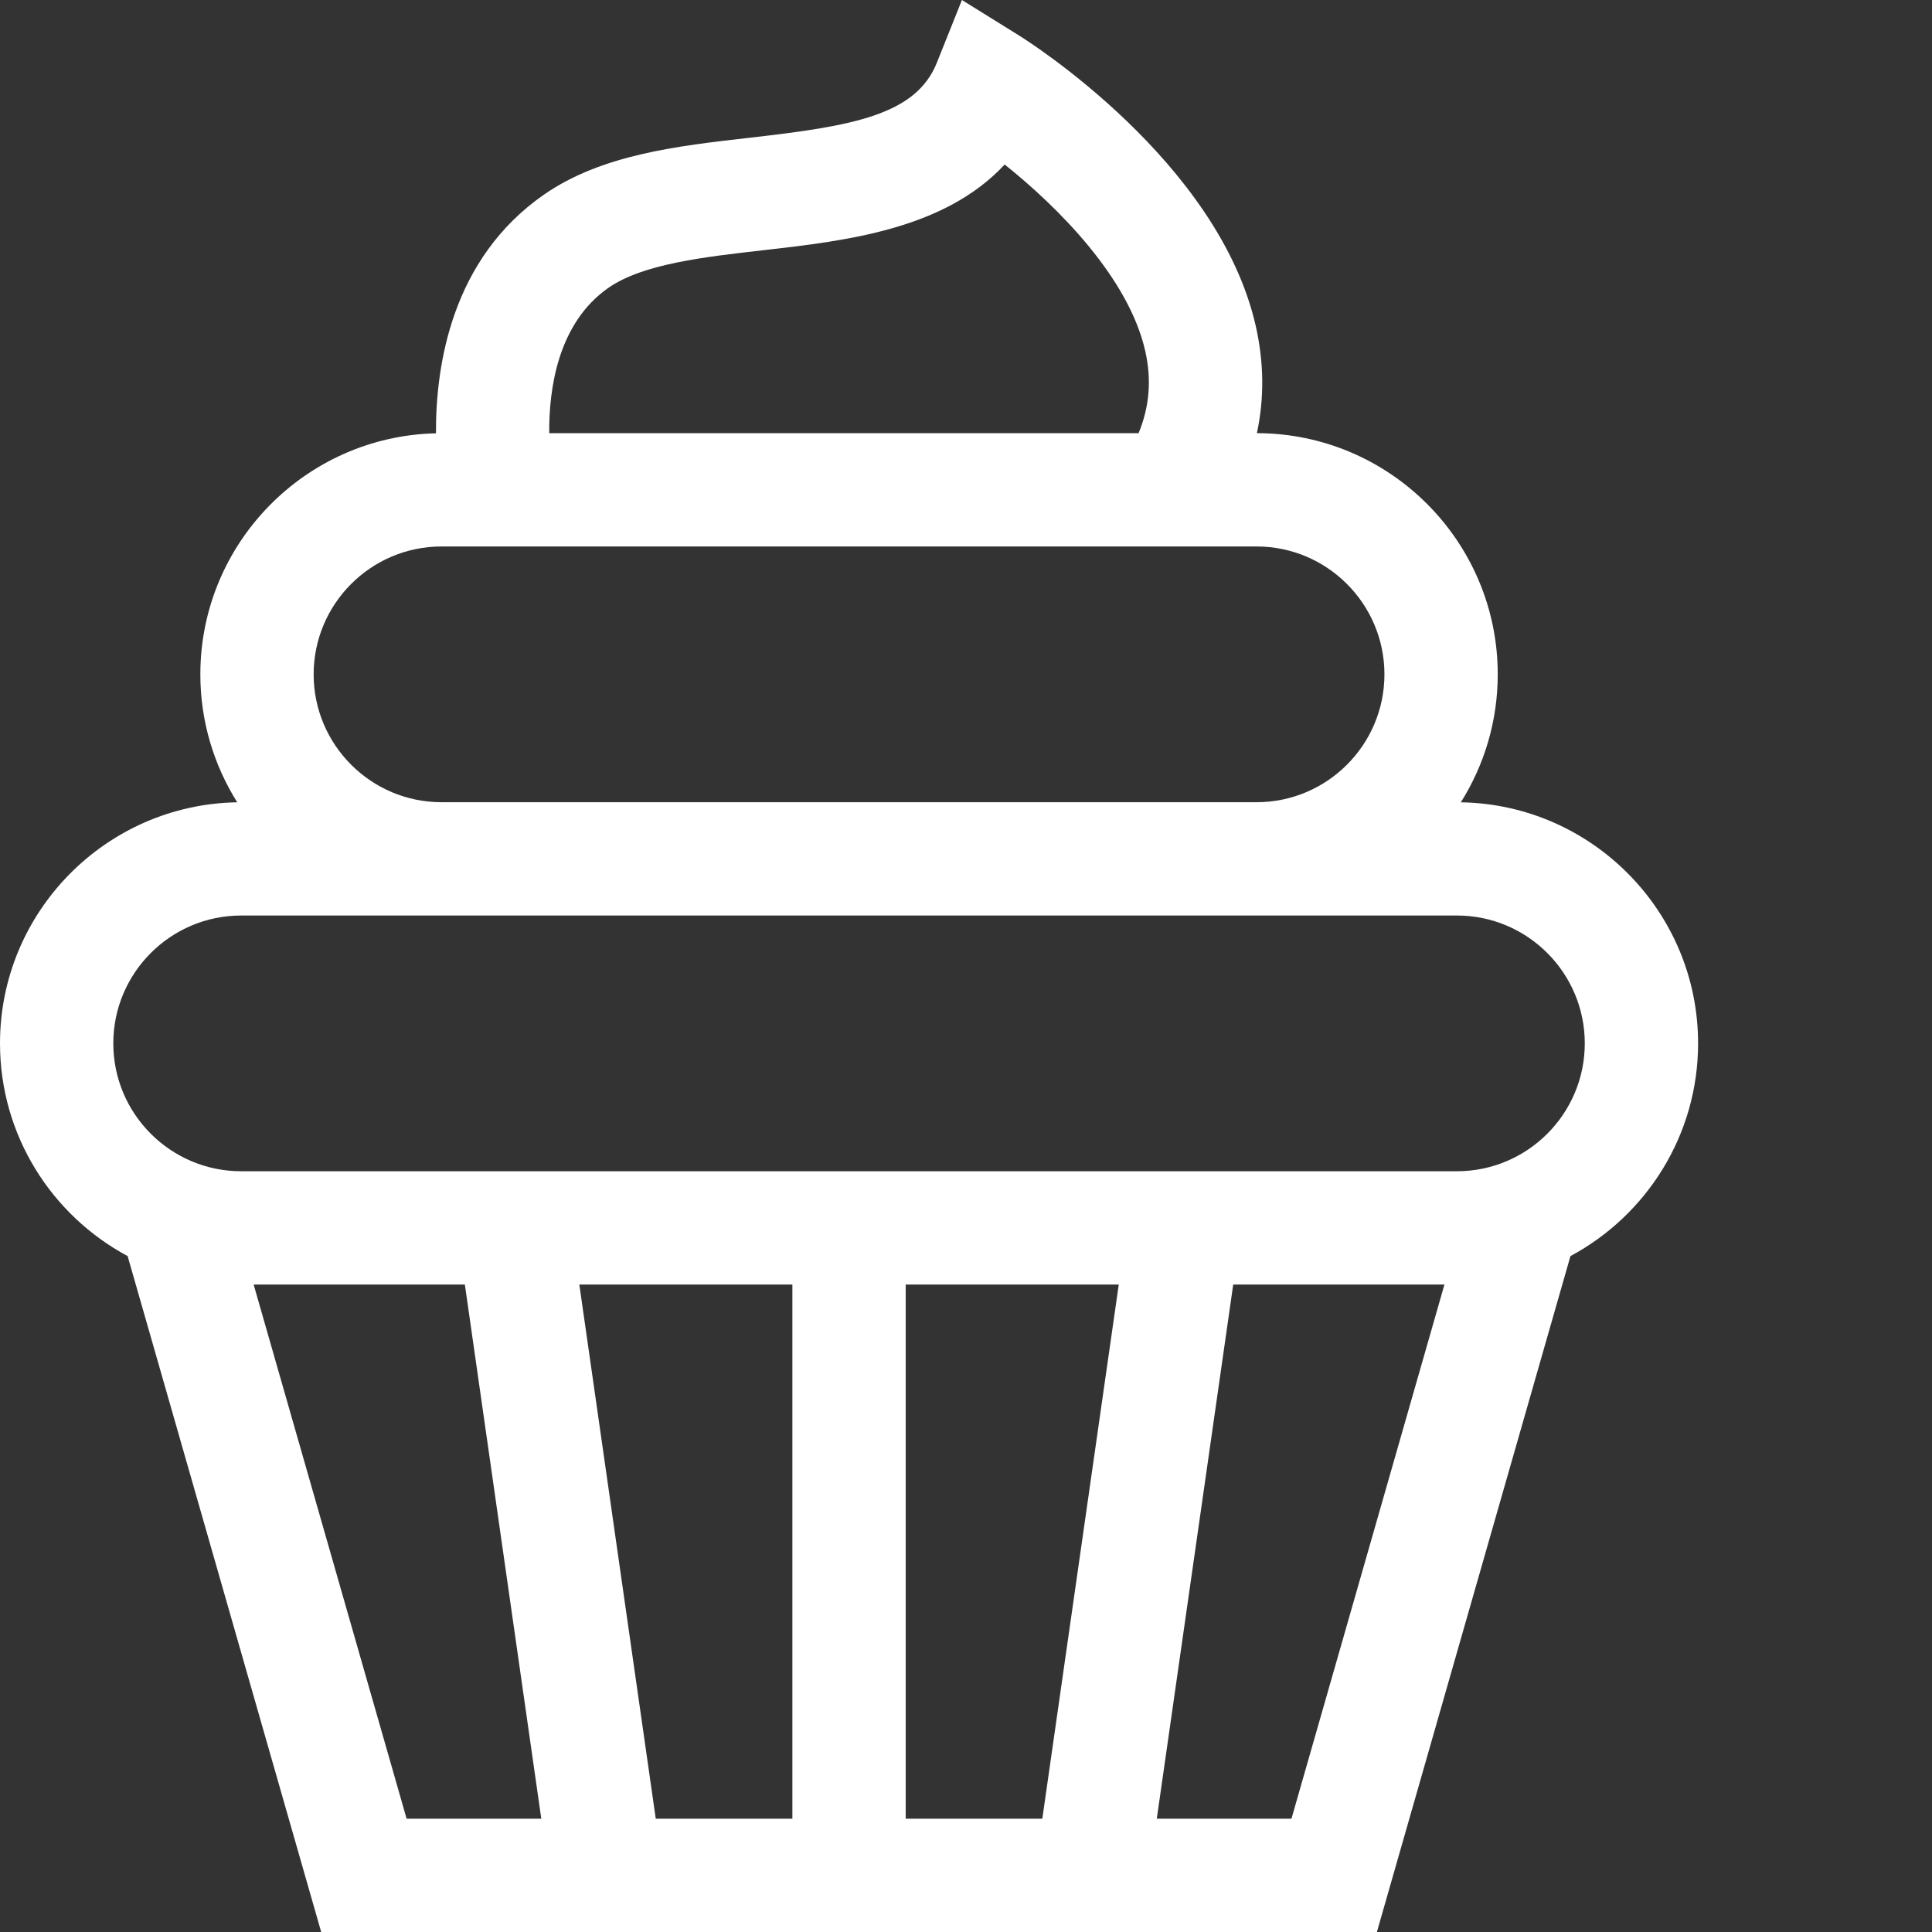 <?xml version="1.0"?>
<svg xmlns="http://www.w3.org/2000/svg" xmlns:xlink="http://www.w3.org/1999/xlink" xmlns:svgjs="http://svgjs.com/svgjs" version="1.1" width="512" height="512" x="0" y="0" viewBox="0 0 512 512" style="enable-background:new 0 0 512 512" xml:space="preserve" class=""><rect x="0" y="0" width="512" height="512" fill="#333333" stroke="none"/><g><path xmlns="http://www.w3.org/2000/svg" d="m450.012 276.504c0-34.891-28.109-63.324-62.871-63.887 6.184-9.836 9.777-21.461 9.777-33.91 0-35.215-28.625-63.867-63.828-63.914 1.977-9.199 1.895-18.684-.297-28.383-9.883-43.711-60.508-75.613-62.656-76.953l-15.215-9.457-6.652 16.633c-5.559 13.898-22.402 16.773-49.477 19.855-19.363 2.203-39.383 4.48-54.672 15.113-24.32 16.918-28.672 44.918-28.586 63.227-34.562.789-62.441 29.129-62.441 63.879 0 12.453 3.594 24.074 9.777 33.91-34.762.562-62.871 28.996-62.871 63.887 0 24.371 13.711 45.59 33.824 56.371l51.297 179.125h279.77l51.297-179.129c20.109-10.777 33.824-31.996 33.824-56.367zm-288.742-200.25c9.066-6.305 25.258-8.148 40.918-9.93 21.871-2.488 48.02-5.465 64.062-22.727 14.109 11.281 32.891 30.012 37.266 49.492 1.691 7.547 1.117 14.703-1.777 21.703h-156.188c-.098-11.77 2.293-29.199 15.719-38.539zm-44.262 68.566h215.996c18.684 0 33.887 15.203 33.887 33.887 0 18.684-15.203 33.887-33.887 33.887h-215.996c-18.684 0-33.887-15.203-33.887-33.887 0-18.684 15.203-33.887 33.887-33.887zm-53.094 97.801h322.184c18.684 0 33.887 15.199 33.887 33.883s-15.203 33.887-33.887 33.887h-322.184c-18.684 0-33.887-15.203-33.887-33.887s15.203-33.883 33.887-33.883zm176.105 97.797h56.465l-20.258 141.555h-36.207zm-30.027 141.555h-36.207l-20.254-141.555h56.461zm-142.77-141.555h55.973l20.254 141.555h-35.691zm275.031 141.555h-35.691l20.254-141.555h55.977zm0 0" fill="#ffffff" data-original="#000000" style=""/></g></svg>
